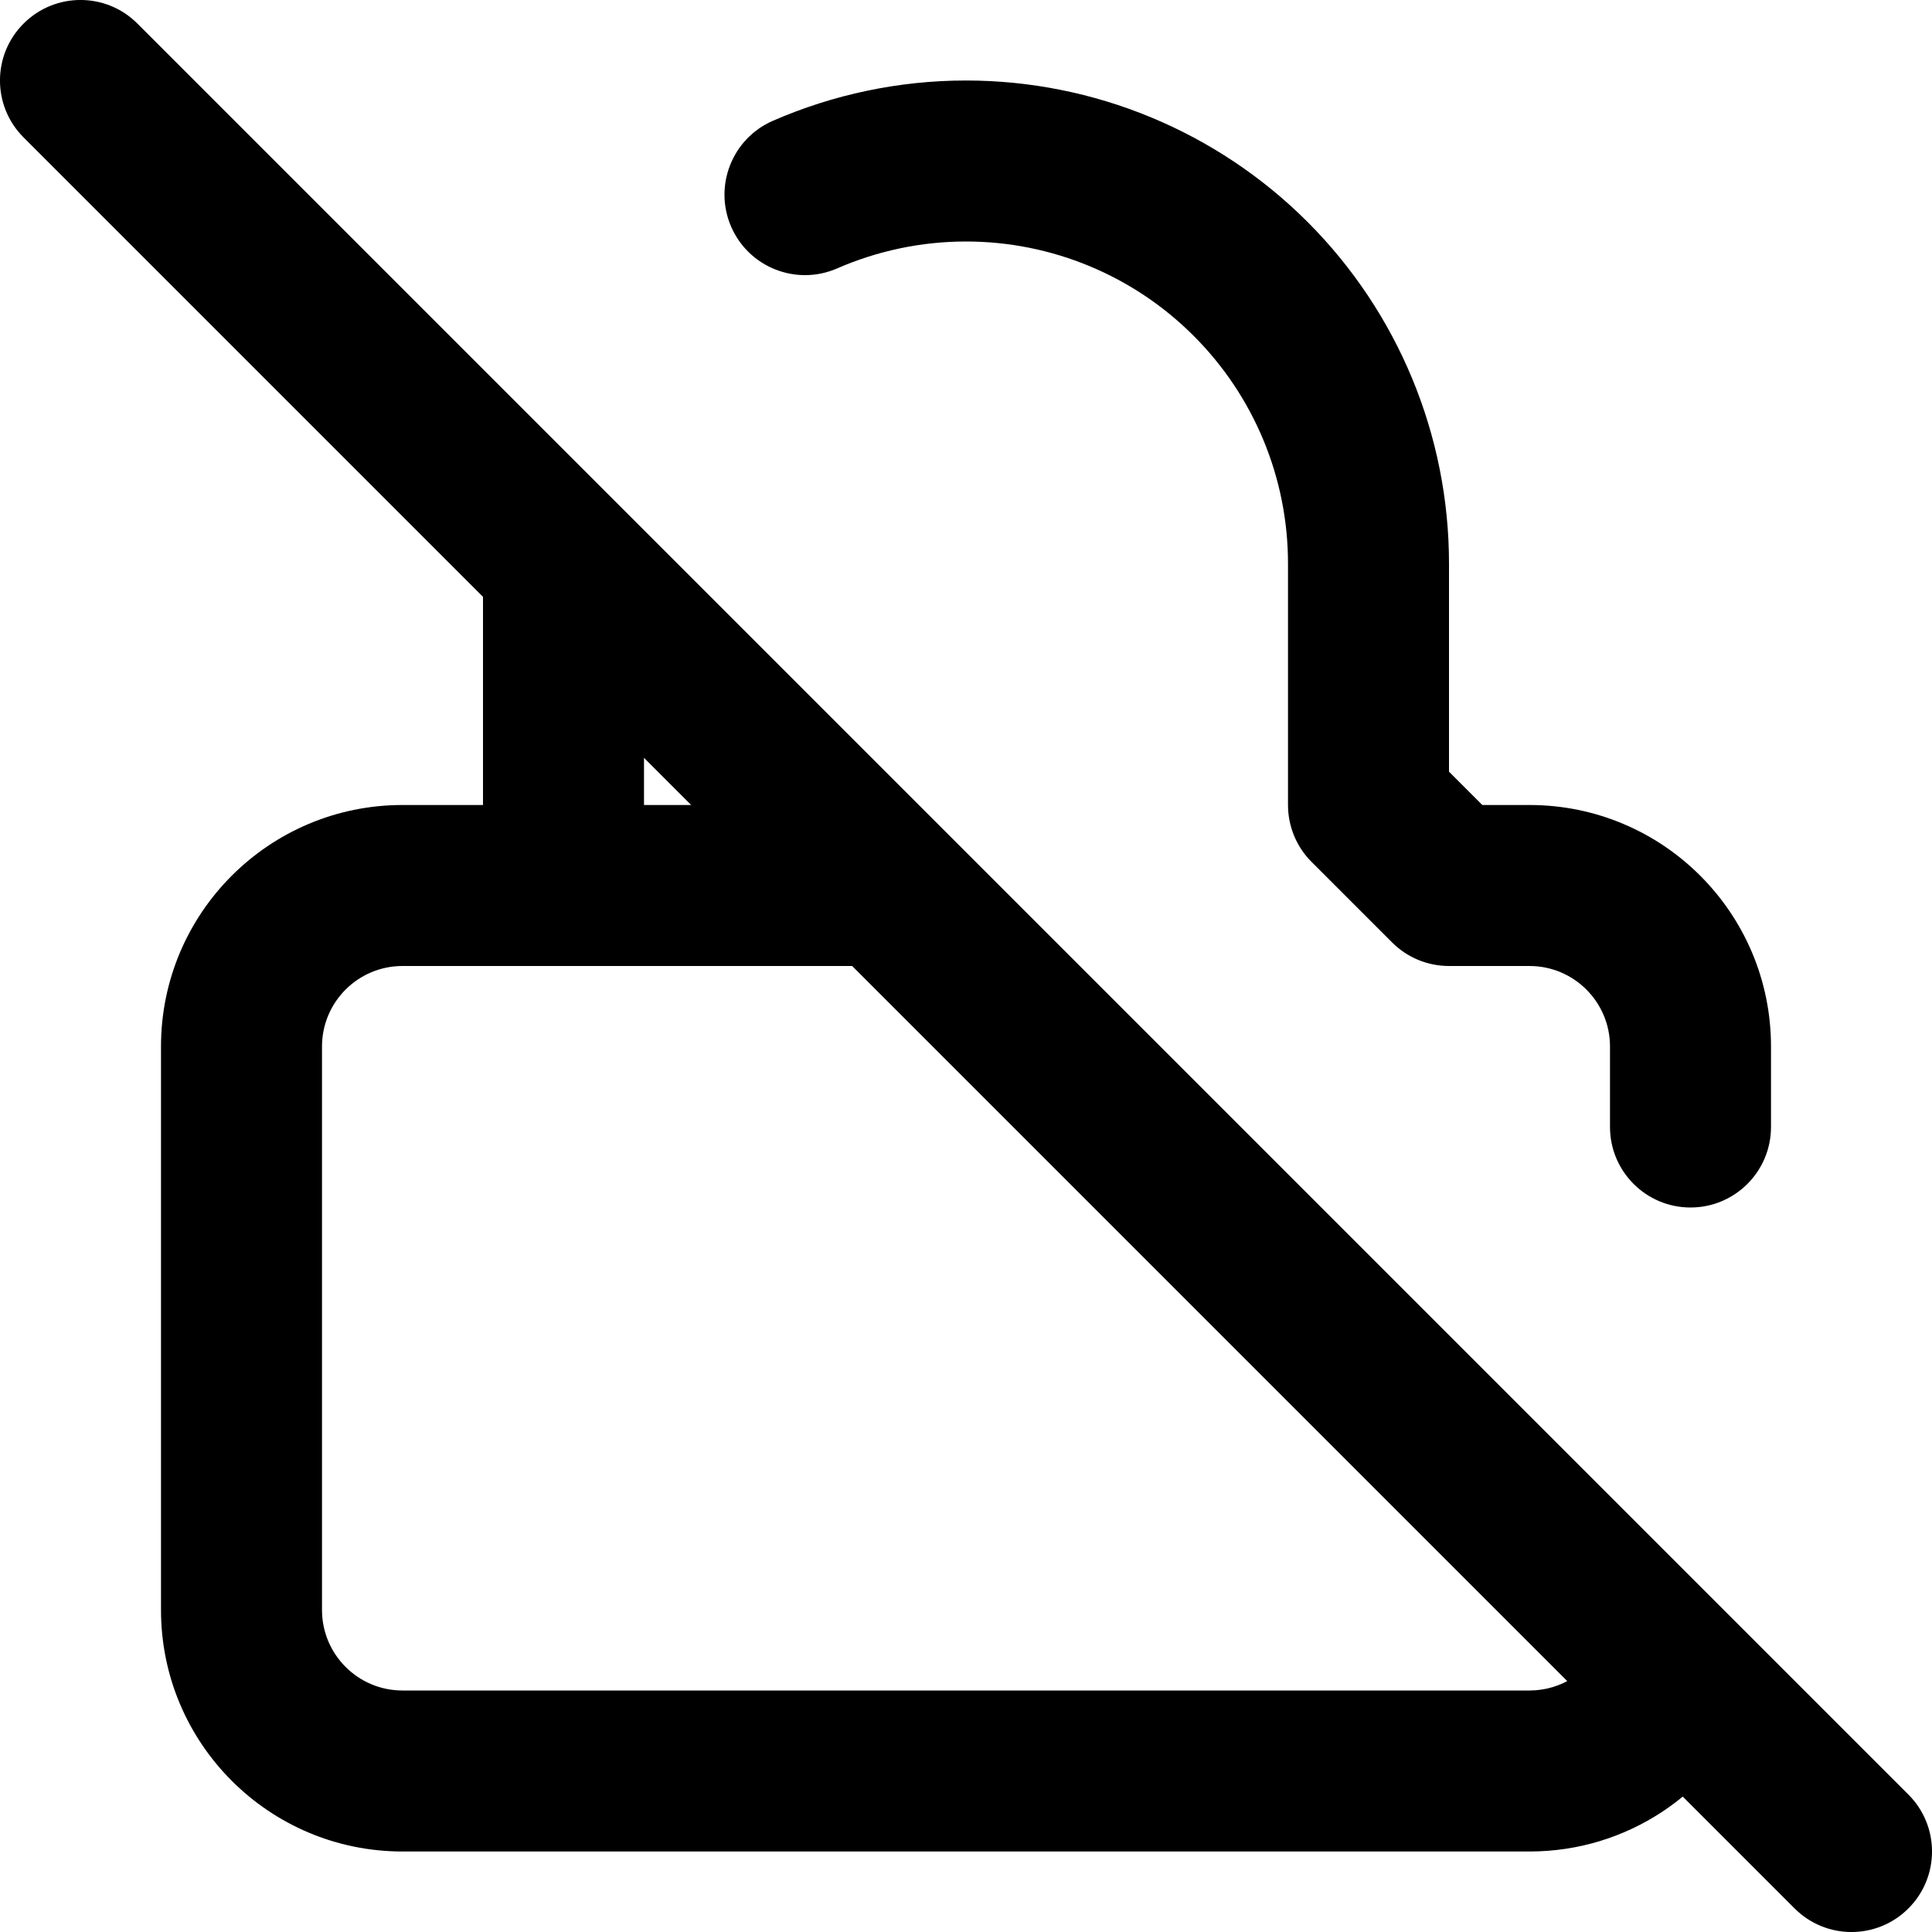 <svg width="24" height="24" viewBox="0 0 24 24" fill="none" xmlns="http://www.w3.org/2000/svg">
<path d="M6 11C6 11.552 6.448 12 7 12C7.552 12 8 11.552 8 11H6ZM8 7C8 6.448 7.552 6 7 6C6.448 6 6 6.448 6 7H8ZM20 14C20 14.552 20.448 15 21 15C21.552 15 22 14.552 22 14H20ZM1.707 0.293C1.317 -0.098 0.683 -0.098 0.293 0.293C-0.098 0.683 -0.098 1.317 0.293 1.707L1.707 0.293ZM22.293 23.707C22.683 24.098 23.317 24.098 23.707 23.707C24.098 23.317 24.098 22.683 23.707 22.293L22.293 23.707ZM18 11L17.293 11.707C17.48 11.895 17.735 12 18 12V11ZM17 10H16C16 10.265 16.105 10.52 16.293 10.707L17 10ZM9.6 1.501C9.094 1.722 8.863 2.311 9.083 2.817C9.304 3.324 9.894 3.555 10.4 3.334L9.6 1.501ZM8 11V7H6V11H8ZM12 3C13.061 3 14.078 3.421 14.828 4.172L16.243 2.757C15.117 1.632 13.591 1 12 1V3ZM14.828 4.172C15.579 4.922 16 5.939 16 7H18C18 5.409 17.368 3.883 16.243 2.757L14.828 4.172ZM19 12C19.552 12 20 12.448 20 13H22C22 11.343 20.657 10 19 10V12ZM20 13V14H22V13H20ZM19 21H5V23H19V21ZM5 21C4.448 21 4 20.552 4 20H2C2 21.657 3.343 23 5 23V21ZM4 20V13H2V20H4ZM4 13C4 12.448 4.448 12 5 12V10C3.343 10 2 11.343 2 13H4ZM0.293 1.707L10.293 11.707L11.707 10.293L1.707 0.293L0.293 1.707ZM5 12H11V10H5V12ZM18 12H19V10H18V12ZM16 7V10H18V7H16ZM16.293 10.707L17.293 11.707L18.707 10.293L17.707 9.293L16.293 10.707ZM10.4 3.334C10.9 3.116 11.444 3 12 3V1C11.166 1 10.35 1.174 9.6 1.501L10.4 3.334ZM10.293 11.707L20.116 21.53L21.53 20.116L11.707 10.293L10.293 11.707ZM20.116 21.53L22.293 23.707L23.707 22.293L21.53 20.116L20.116 21.53ZM19.912 20.411C19.754 20.76 19.404 21 19 21V23C20.218 23 21.265 22.274 21.734 21.235L19.912 20.411Z" fill="black"/>
</svg>
